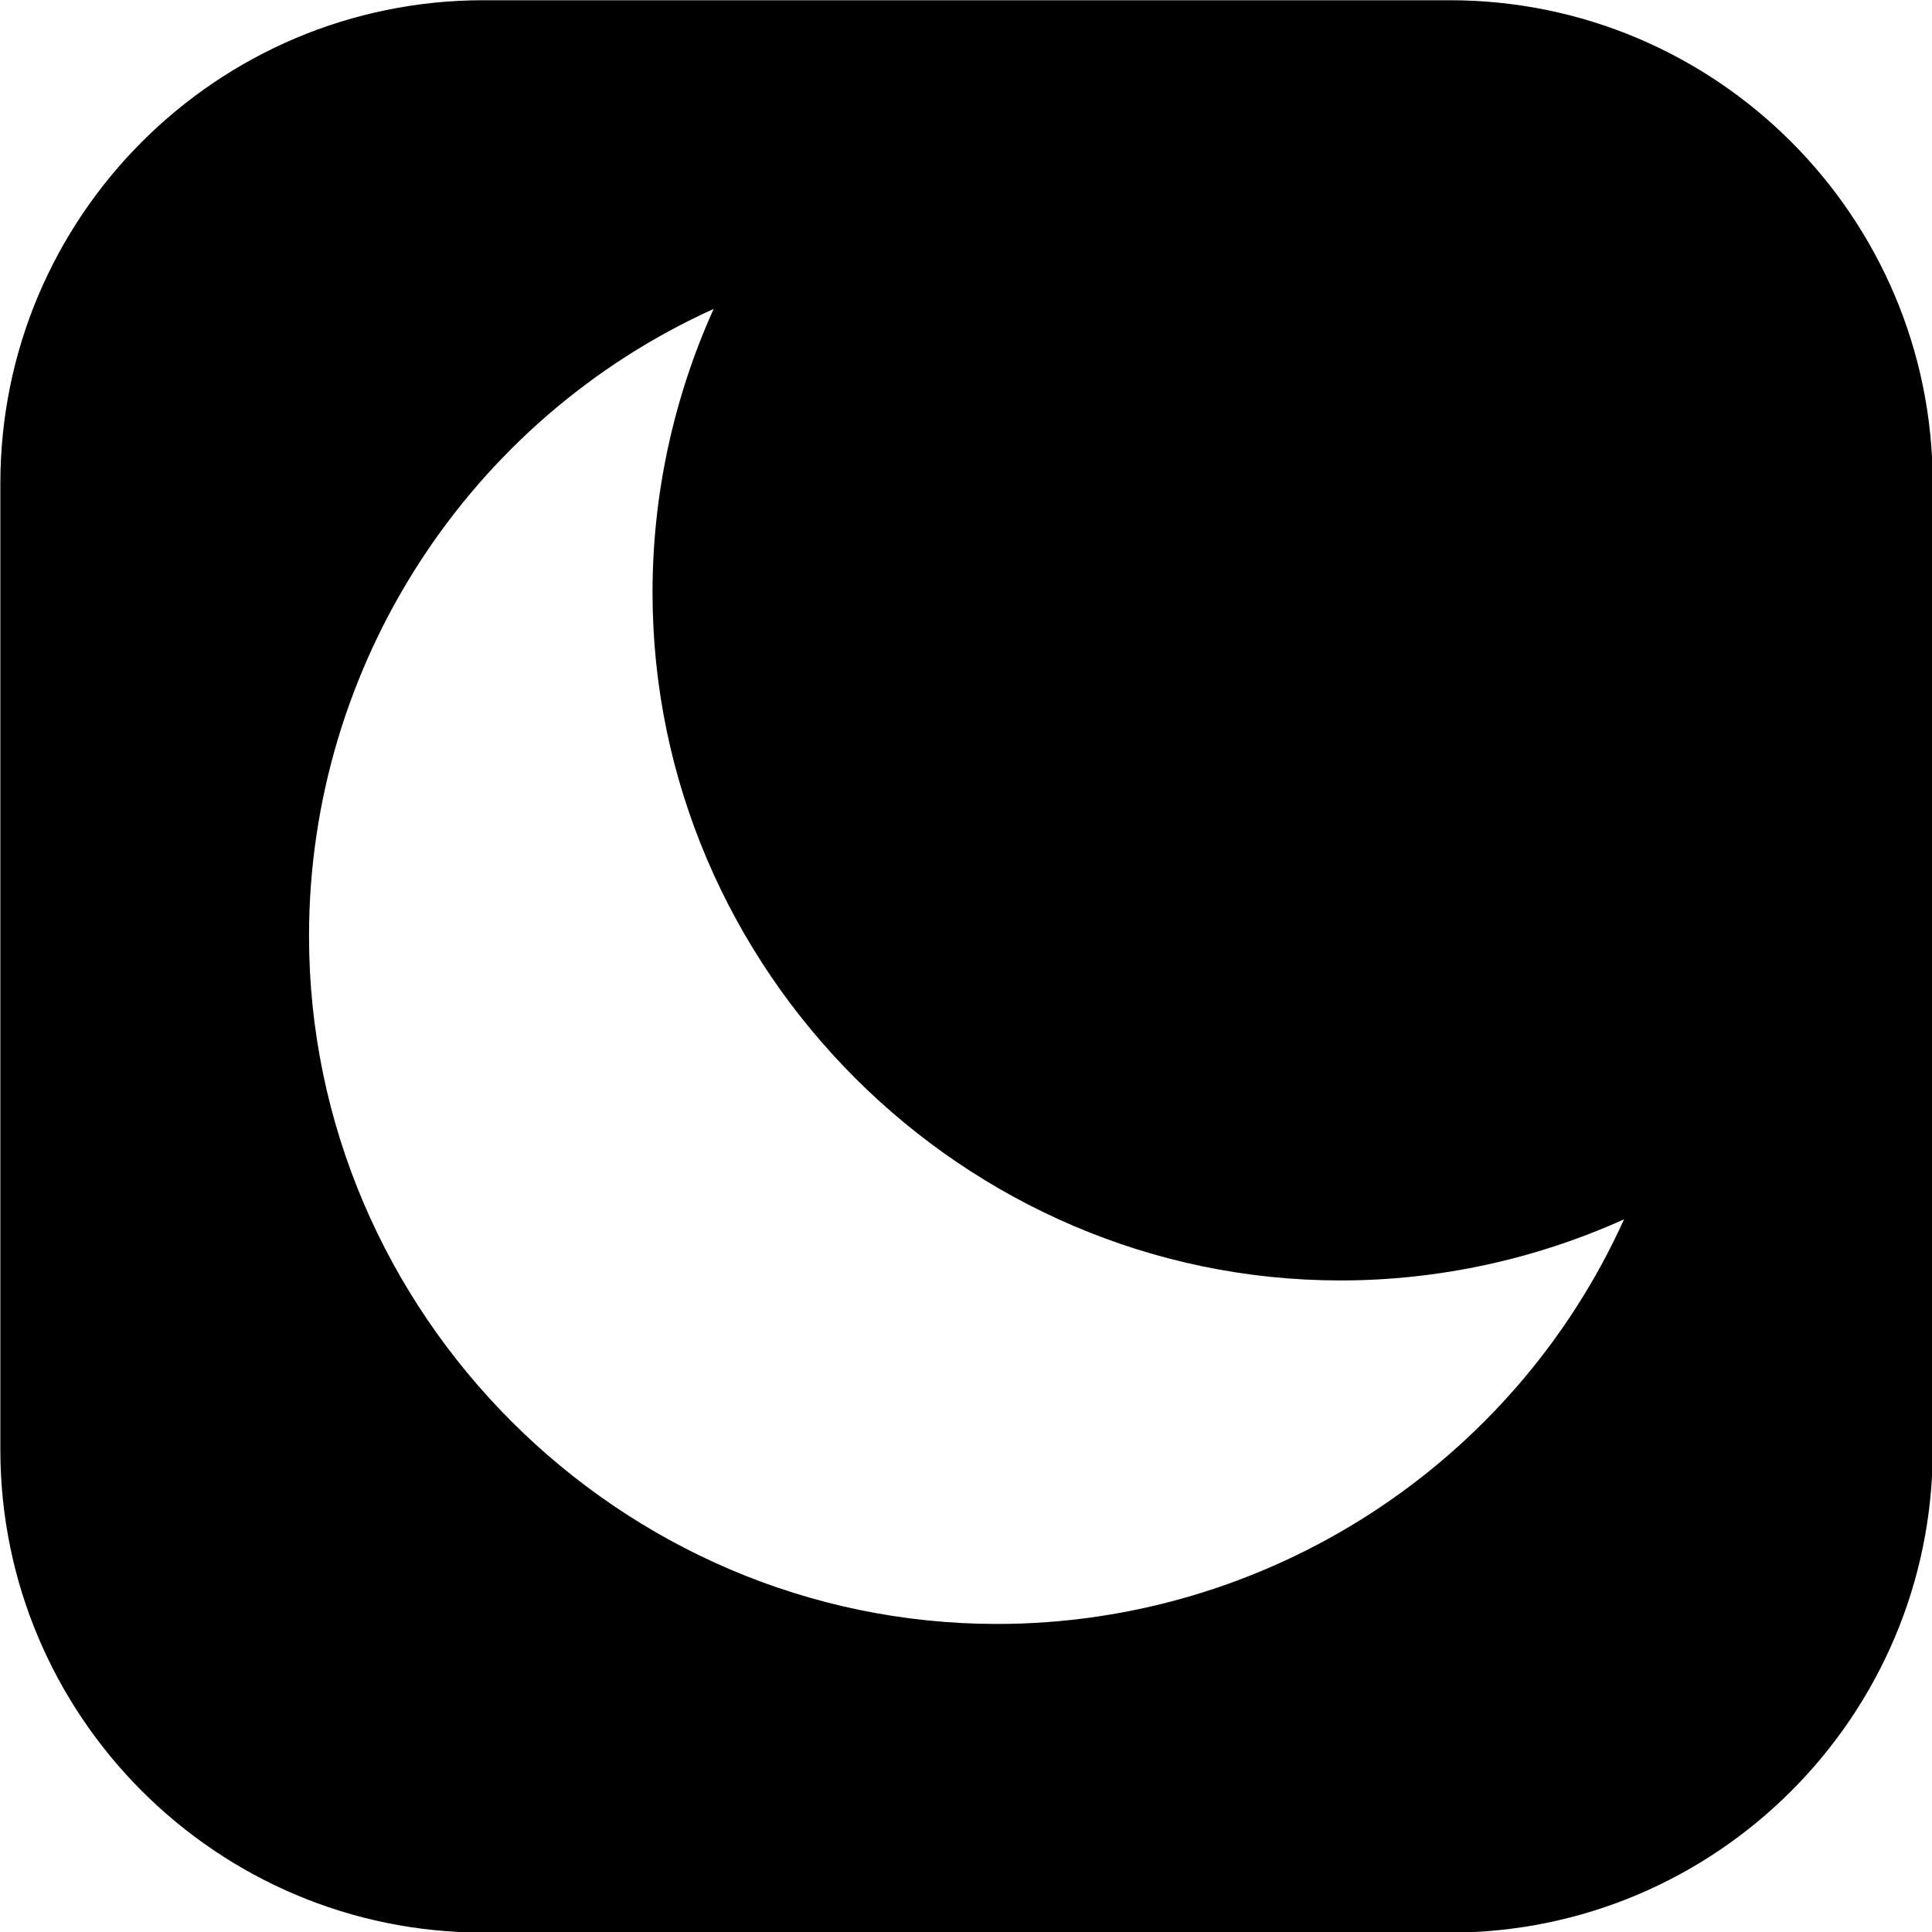 <?xml version="1.0" encoding="UTF-8" standalone="no"?>
<!DOCTYPE svg PUBLIC "-//W3C//DTD SVG 1.1//EN" "http://www.w3.org/Graphics/SVG/1.1/DTD/svg11.dtd">
<svg width="100%" height="100%" viewBox="0 0 24 24" version="1.1" xmlns="http://www.w3.org/2000/svg" xmlns:xlink="http://www.w3.org/1999/xlink" xml:space="preserve"  style="fill-rule:evenodd;clip-rule:evenodd;stroke-linejoin:round;stroke-miterlimit:2;">
    <g transform="matrix(2.458,0,0,2.458,-25.463,-17.326)">
        <g>
            <path d="M20.127,9.492C20.127,8.144 19.033,7.05 17.686,7.05L12.803,7.05C11.455,7.05 10.361,8.144 10.361,9.492L10.361,14.375C10.361,15.722 11.455,16.816 12.803,16.816L17.686,16.816C19.033,16.816 20.127,15.722 20.127,14.375L20.127,9.492ZM18.567,13.211C18.117,13.414 17.628,13.52 17.134,13.52C15.227,13.52 13.657,11.95 13.657,10.043C13.657,9.549 13.763,9.06 13.966,8.61C12.724,9.172 11.921,10.415 11.921,11.779C11.921,13.686 13.491,15.256 15.398,15.256C16.762,15.256 18.005,14.454 18.567,13.211Z"/>
        </g>
    </g>
</svg>
